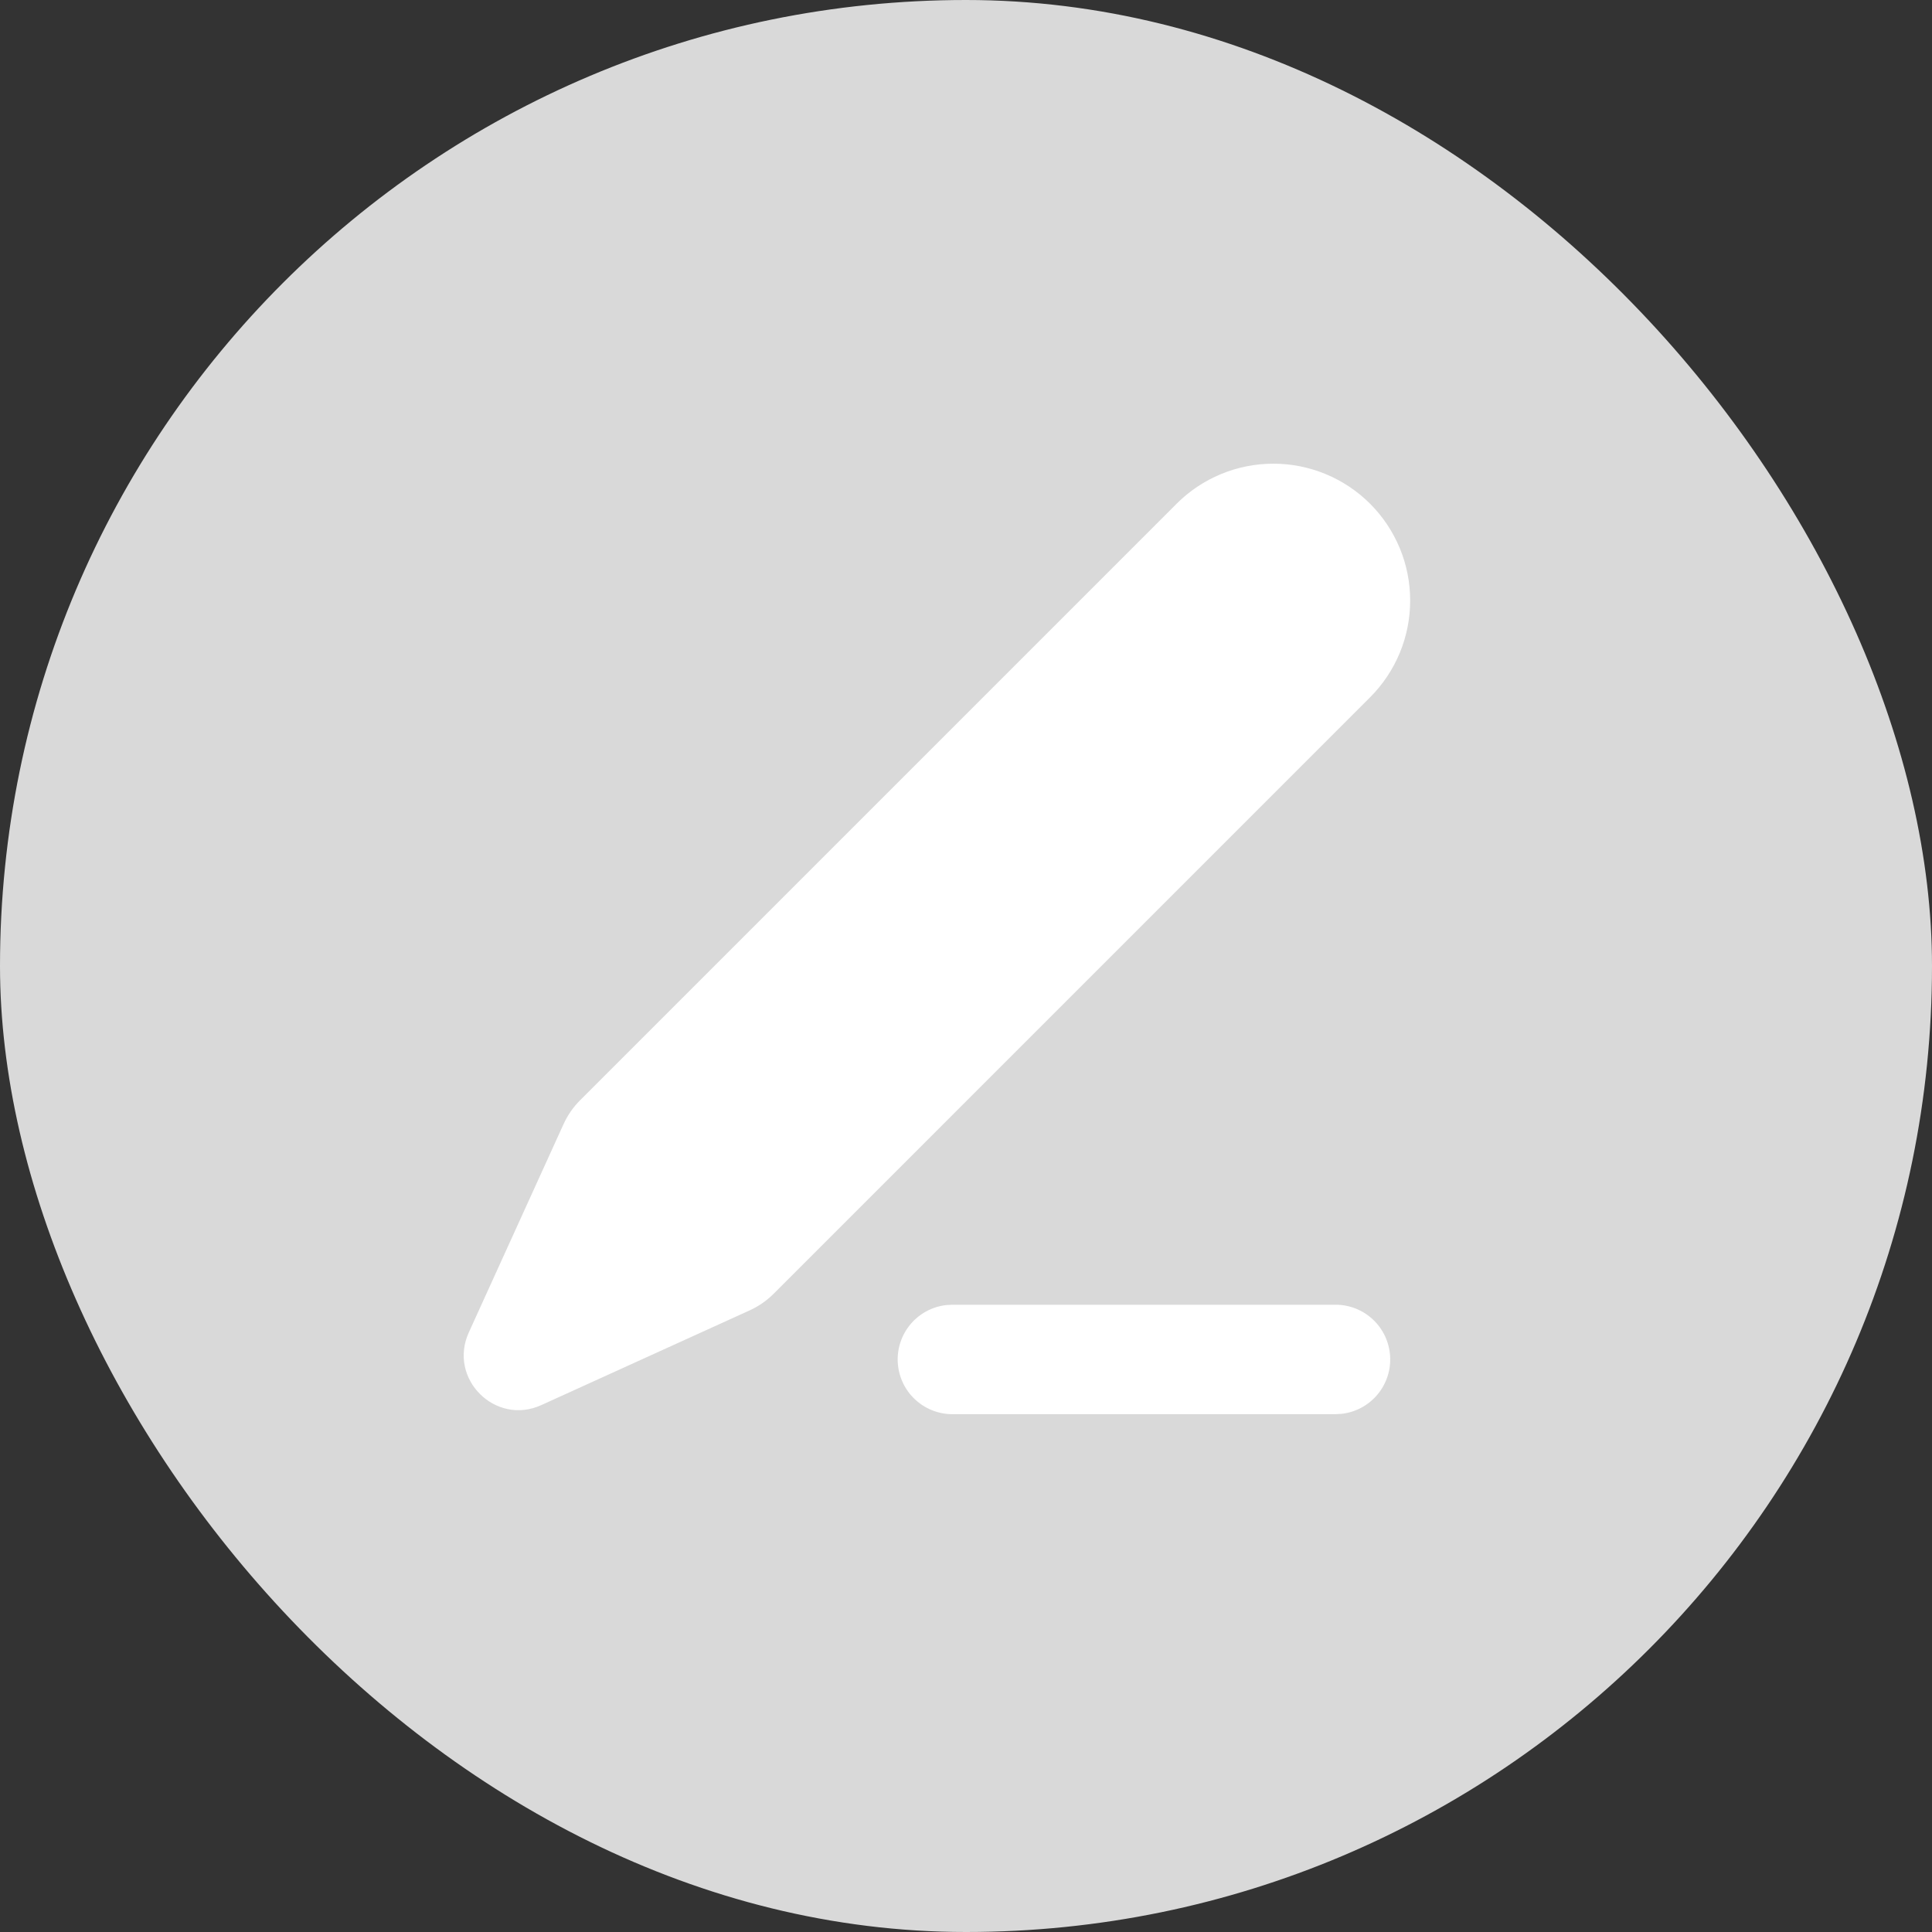 <svg width="50" height="50" viewBox="0 0 50 50" fill="none" xmlns="http://www.w3.org/2000/svg">
<rect x="0" y="0" width="50" height="50" fill="#333333" stroke="none"/>
<rect width="50" height="50" rx="25" fill="#D9D9D9"/>
<path d="M34.564 33.766C34.925 33.766 35.272 33.904 35.535 34.152C35.797 34.4 35.955 34.739 35.976 35.099C35.998 35.46 35.88 35.815 35.648 36.092C35.417 36.368 35.088 36.546 34.729 36.589L34.564 36.599H24.647C24.286 36.599 23.939 36.46 23.676 36.212C23.413 35.965 23.256 35.626 23.234 35.265C23.213 34.905 23.331 34.55 23.562 34.273C23.794 33.996 24.123 33.818 24.481 33.776L24.647 33.766H34.564ZM35.458 13.037C35.787 13.366 36.047 13.756 36.226 14.186C36.404 14.616 36.495 15.076 36.495 15.542C36.495 16.007 36.404 16.467 36.226 16.897C36.047 17.327 35.787 17.717 35.458 18.046L20.022 33.482C19.841 33.663 19.63 33.809 19.398 33.914L14.009 36.364C12.816 36.906 11.59 35.678 12.132 34.485L14.583 29.096C14.688 28.864 14.834 28.653 15.014 28.473L30.45 13.037C31.114 12.373 32.014 12 32.954 12C33.893 12 34.793 12.373 35.458 13.037Z" fill="white"/>
</svg>
